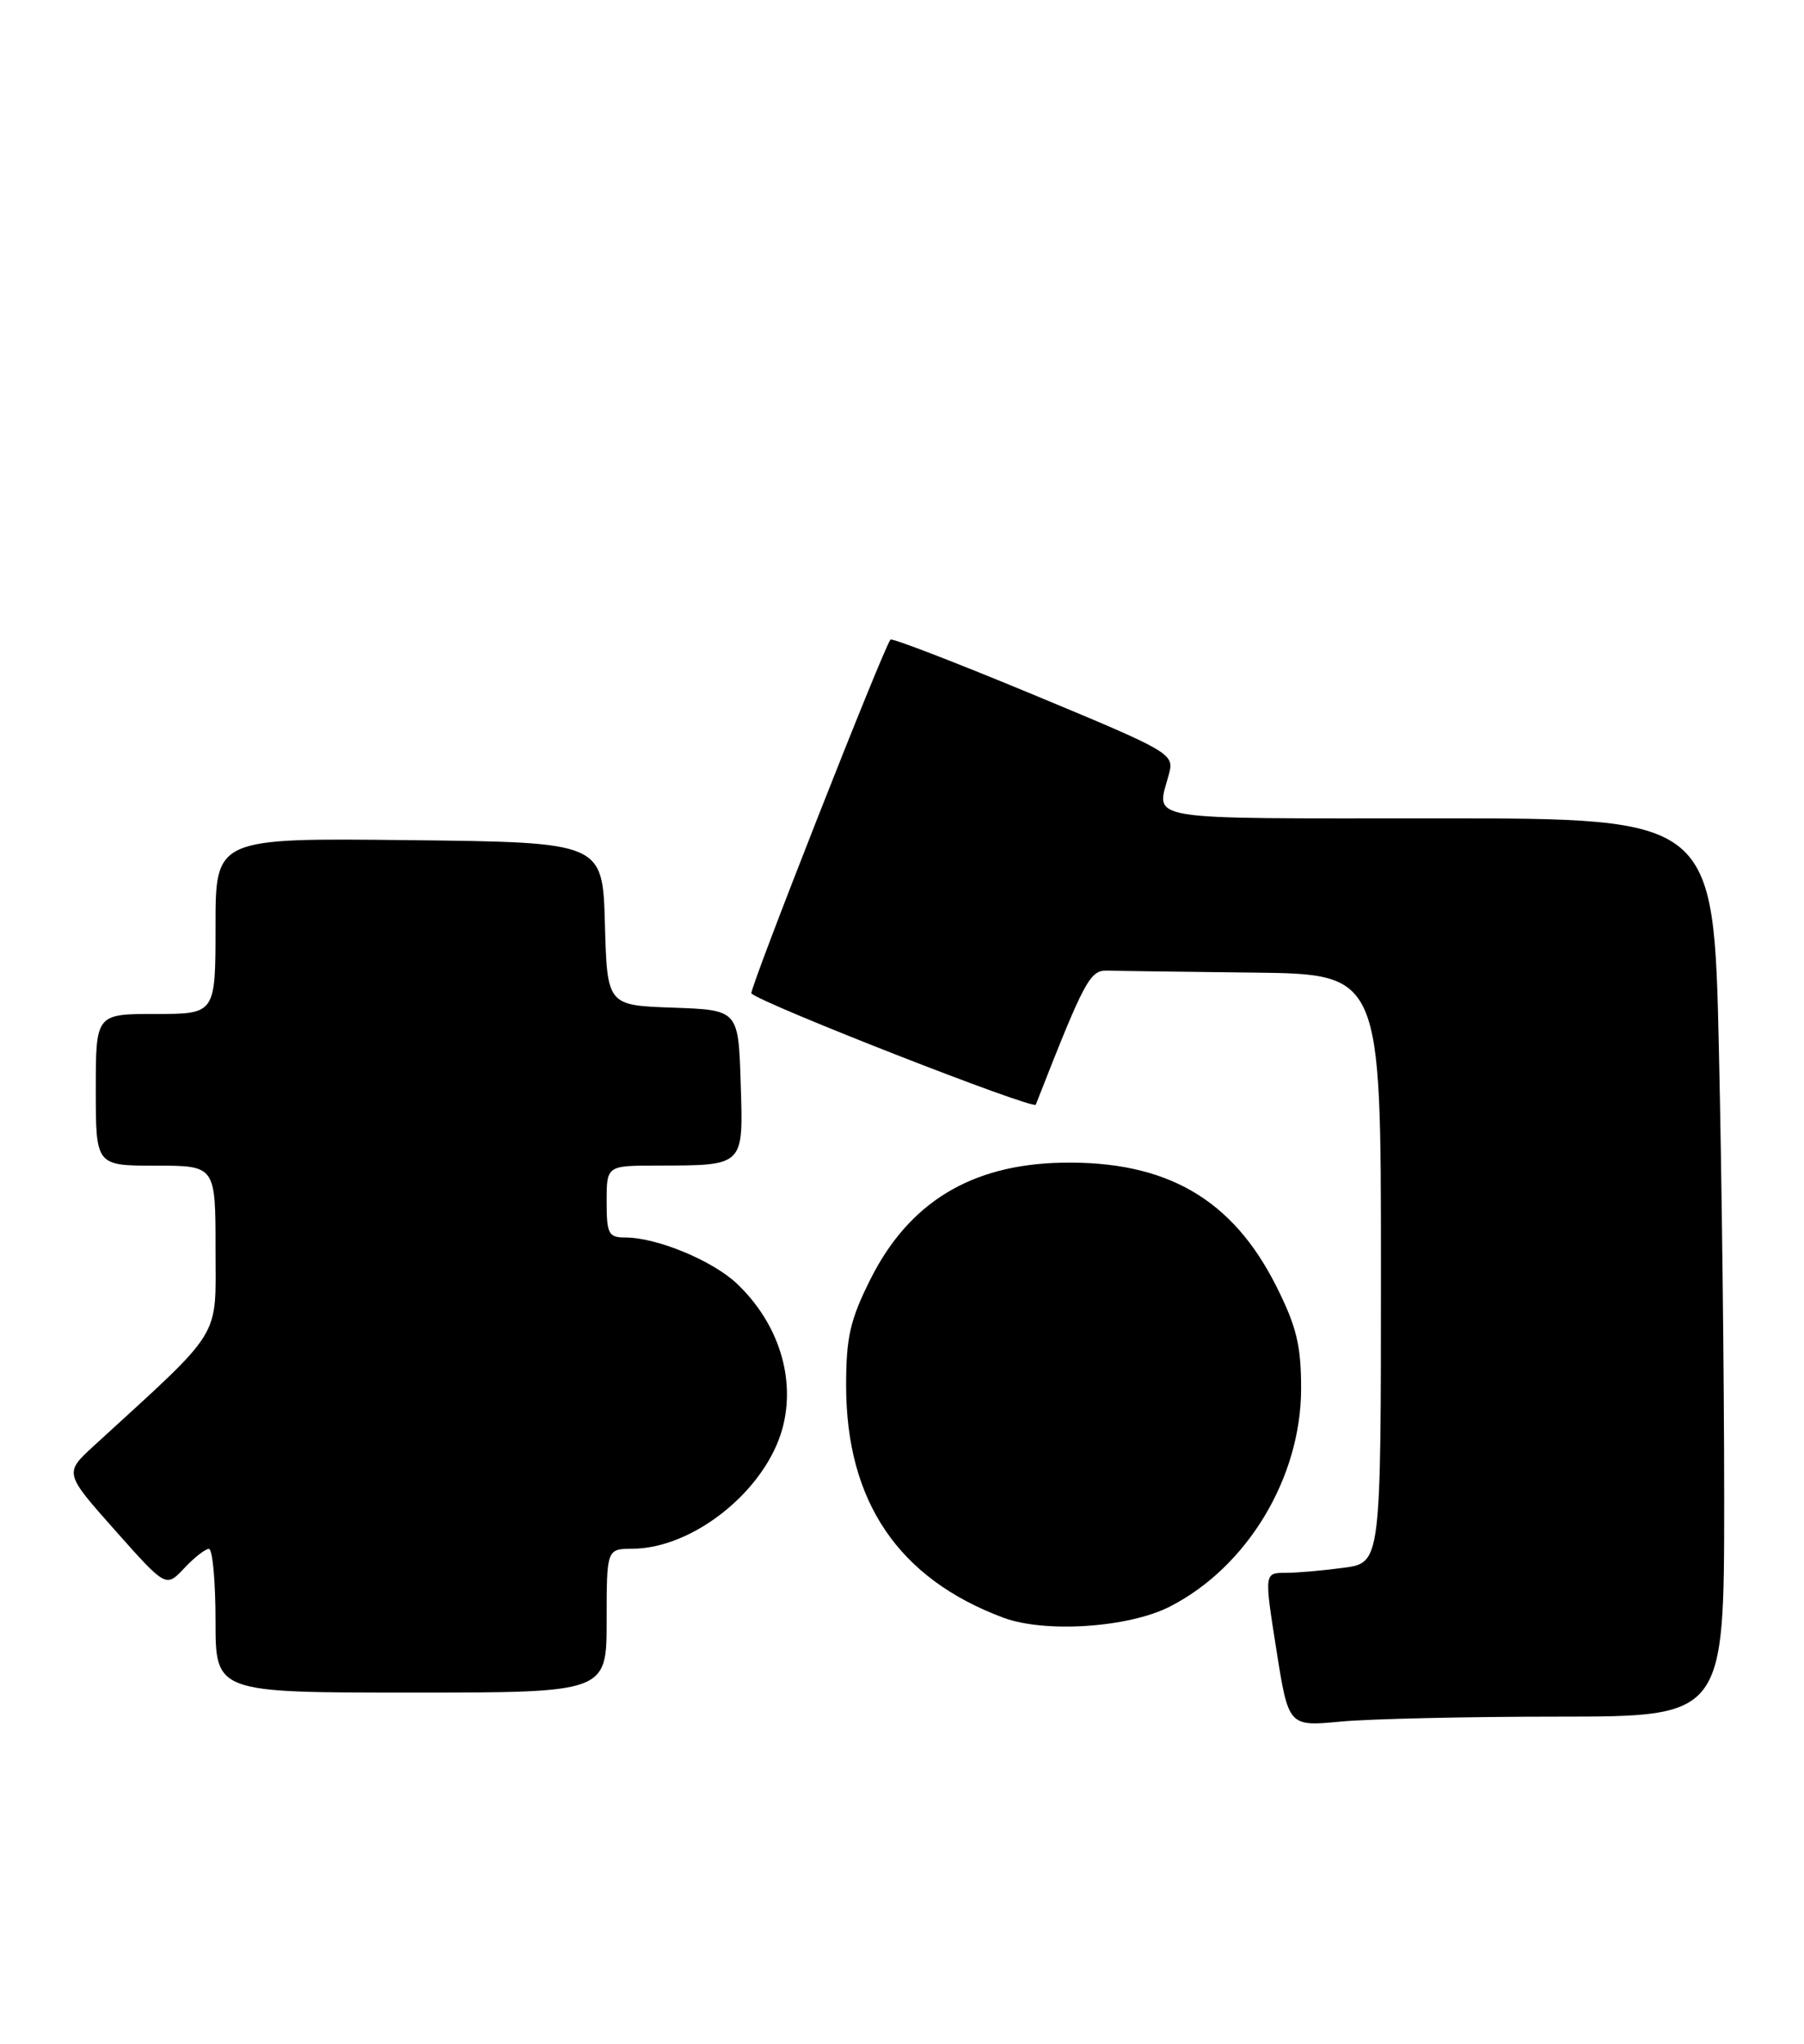 <?xml version="1.0" encoding="UTF-8" standalone="no"?>
<!DOCTYPE svg PUBLIC "-//W3C//DTD SVG 1.1//EN" "http://www.w3.org/Graphics/SVG/1.1/DTD/svg11.dtd" >
<svg xmlns="http://www.w3.org/2000/svg" xmlns:xlink="http://www.w3.org/1999/xlink" version="1.1" viewBox="0 0 226 256">
 <g >
 <path fill="currentColor"
d=" M 195.25 215.01 C 216.00 215.00 216.00 215.00 216.00 187.75 C 216.00 172.76 215.70 147.45 215.34 131.50 C 214.69 102.50 214.69 102.50 180.09 102.50 C 142.41 102.50 144.86 102.91 146.45 96.93 C 147.11 94.41 146.74 94.19 129.53 87.04 C 119.85 83.02 111.77 79.90 111.56 80.11 C 110.76 80.94 93.78 124.11 94.13 124.43 C 95.61 125.79 129.50 139.04 129.76 138.36 C 135.91 122.67 136.53 121.50 138.75 121.57 C 139.99 121.61 148.20 121.72 157.00 121.82 C 173.00 122.00 173.00 122.00 173.00 158.86 C 173.00 195.73 173.00 195.73 168.36 196.36 C 165.81 196.71 162.52 197.00 161.05 197.00 C 158.38 197.00 158.38 197.00 159.90 206.63 C 161.42 216.25 161.42 216.25 167.96 215.63 C 171.56 215.29 183.84 215.01 195.25 215.01 Z  M 76.00 203.00 C 76.00 194.00 76.00 194.00 79.25 193.98 C 86.89 193.93 95.92 186.66 98.03 178.89 C 99.71 172.65 97.54 165.74 92.33 160.79 C 89.29 157.90 82.29 155.00 78.37 155.00 C 76.23 155.00 76.00 154.57 76.00 150.50 C 76.00 146.00 76.00 146.00 82.25 145.99 C 93.34 145.96 93.12 146.18 92.79 135.62 C 92.50 126.50 92.50 126.50 84.28 126.21 C 76.07 125.92 76.07 125.92 75.78 115.71 C 75.50 105.50 75.50 105.50 51.25 105.23 C 27.00 104.96 27.00 104.96 27.00 115.98 C 27.00 127.00 27.00 127.00 19.50 127.00 C 12.00 127.00 12.00 127.00 12.00 136.50 C 12.00 146.00 12.00 146.00 19.50 146.00 C 27.00 146.00 27.00 146.00 27.00 156.43 C 27.00 167.92 28.12 166.11 11.77 181.08 C 8.04 184.50 8.04 184.50 14.42 191.68 C 20.79 198.85 20.79 198.85 23.07 196.43 C 24.32 195.09 25.72 194.00 26.17 194.00 C 26.63 194.00 27.00 198.05 27.00 203.00 C 27.00 212.00 27.00 212.00 51.50 212.00 C 76.00 212.00 76.00 212.00 76.00 203.00 Z  M 146.55 201.23 C 156.26 196.28 163.00 185.07 163.00 173.91 C 163.00 168.55 162.43 166.17 159.93 161.18 C 154.42 150.16 146.12 145.37 133.00 145.63 C 121.64 145.86 113.85 150.62 109.03 160.26 C 106.50 165.32 106.00 167.50 106.00 173.53 C 106.00 188.06 112.54 197.71 125.70 202.62 C 130.92 204.56 141.39 203.87 146.55 201.23 Z "/>
</g>
</svg>